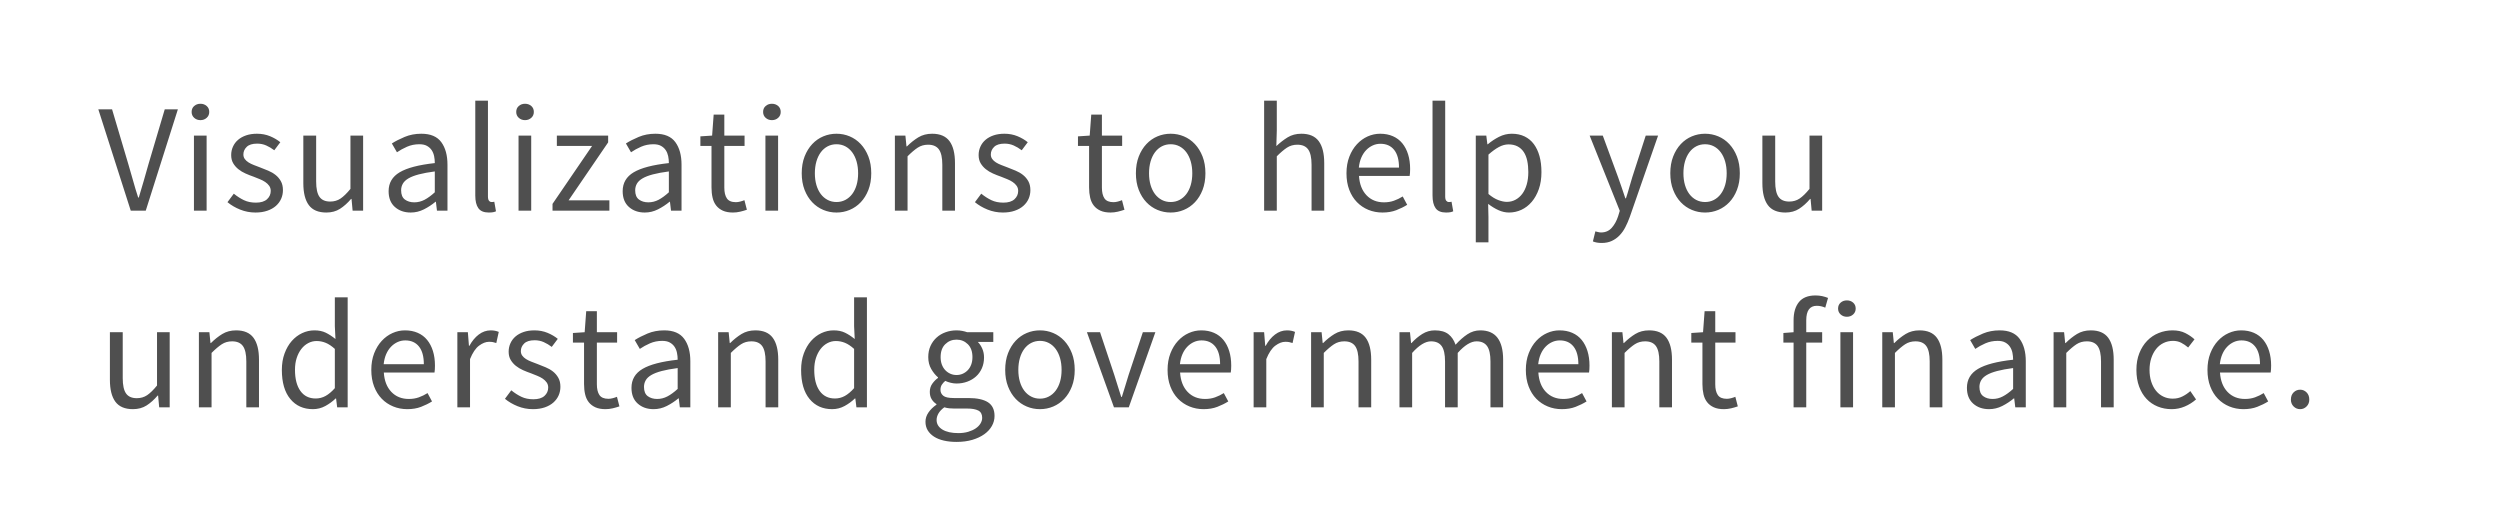 <?xml version="1.0" encoding="UTF-8"?>
<svg width="178px" height="36px" viewBox="0 0 178 36" version="1.1" xmlns="http://www.w3.org/2000/svg" xmlns:xlink="http://www.w3.org/1999/xlink">
    <!-- Generator: Sketch 53.2 (72643) - https://sketchapp.com -->
    <title>hdpi/DL/Tagline2</title>
    <desc>Created with Sketch.</desc>
    <g id="DL/Tagline2" stroke="none" stroke-width="1" fill="none" fill-rule="evenodd">
        <path d="M7,7.784 L7.979,7.784 L9.134,11.678 C9.266,12.111 9.381,12.51 9.48,12.877 C9.58,13.244 9.699,13.64 9.838,14.065 L9.882,14.065 C10.014,13.64 10.131,13.244 10.234,12.877 C10.337,12.51 10.45,12.111 10.575,11.678 L11.73,7.784 L12.665,7.784 L10.377,15 L9.31,15 L7,7.784 Z M14.271,8.554 C14.095,8.554 13.947,8.499 13.825,8.389 C13.704,8.279 13.644,8.14 13.644,7.971 C13.644,7.795 13.704,7.654 13.825,7.548 C13.947,7.441 14.095,7.388 14.271,7.388 C14.447,7.388 14.595,7.441 14.716,7.548 C14.838,7.654 14.898,7.795 14.898,7.971 C14.898,8.14 14.838,8.279 14.716,8.389 C14.595,8.499 14.447,8.554 14.271,8.554 Z M13.809,9.654 L14.711,9.654 L14.711,15 L13.809,15 L13.809,9.654 Z M16.647,13.79 C16.882,13.981 17.122,14.135 17.367,14.252 C17.613,14.369 17.897,14.428 18.22,14.428 C18.572,14.428 18.836,14.347 19.012,14.186 C19.188,14.025 19.276,13.827 19.276,13.592 C19.276,13.453 19.239,13.332 19.166,13.229 C19.093,13.126 18.999,13.037 18.886,12.96 C18.772,12.882 18.642,12.815 18.495,12.756 L18.055,12.58 C17.864,12.514 17.674,12.439 17.483,12.354 C17.292,12.27 17.122,12.168 16.971,12.046 C16.821,11.925 16.698,11.784 16.603,11.623 C16.508,11.462 16.46,11.267 16.46,11.04 C16.46,10.827 16.502,10.628 16.587,10.441 C16.671,10.253 16.792,10.092 16.95,9.957 C17.107,9.821 17.3,9.715 17.527,9.637 C17.754,9.56 18.011,9.522 18.297,9.522 C18.634,9.522 18.944,9.581 19.227,9.698 C19.509,9.815 19.753,9.958 19.958,10.127 L19.529,10.699 C19.346,10.56 19.155,10.446 18.957,10.358 C18.759,10.27 18.543,10.226 18.308,10.226 C17.971,10.226 17.723,10.303 17.566,10.457 C17.408,10.611 17.329,10.791 17.329,10.996 C17.329,11.121 17.362,11.229 17.428,11.32 C17.494,11.412 17.582,11.493 17.692,11.562 C17.802,11.632 17.928,11.694 18.072,11.749 C18.215,11.805 18.363,11.861 18.517,11.92 C18.708,11.993 18.9,12.07 19.095,12.151 C19.289,12.232 19.463,12.332 19.617,12.454 C19.771,12.575 19.897,12.723 19.997,12.899 C20.096,13.075 20.145,13.288 20.145,13.537 C20.145,13.757 20.103,13.962 20.018,14.153 C19.934,14.344 19.81,14.512 19.645,14.659 C19.479,14.806 19.274,14.921 19.029,15.005 C18.783,15.09 18.502,15.132 18.187,15.132 C17.806,15.132 17.443,15.062 17.098,14.923 C16.753,14.784 16.453,14.608 16.196,14.395 L16.647,13.79 Z M21.597,9.654 L22.51,9.654 L22.51,12.921 C22.51,13.427 22.589,13.792 22.747,14.015 C22.904,14.239 23.159,14.351 23.511,14.351 C23.79,14.351 24.035,14.28 24.248,14.136 C24.461,13.993 24.695,13.764 24.952,13.449 L24.952,9.654 L25.854,9.654 L25.854,15 L25.106,15 L25.029,14.164 L24.996,14.164 C24.747,14.457 24.485,14.692 24.209,14.868 C23.934,15.044 23.61,15.132 23.236,15.132 C22.664,15.132 22.248,14.956 21.988,14.604 C21.727,14.252 21.597,13.731 21.597,13.042 L21.597,9.654 Z M27.669,13.614 C27.669,13.027 27.931,12.578 28.456,12.267 C28.98,11.955 29.814,11.737 30.958,11.612 C30.958,11.443 30.942,11.278 30.909,11.117 C30.875,10.956 30.817,10.813 30.733,10.688 C30.648,10.563 30.536,10.463 30.397,10.386 C30.258,10.308 30.078,10.27 29.858,10.27 C29.543,10.27 29.251,10.329 28.983,10.446 C28.716,10.563 28.476,10.695 28.263,10.842 L27.9,10.215 C28.149,10.054 28.454,9.898 28.813,9.748 C29.172,9.597 29.568,9.522 30.001,9.522 C30.654,9.522 31.127,9.722 31.42,10.121 C31.713,10.521 31.86,11.055 31.86,11.722 L31.86,15 L31.112,15 L31.035,14.362 L31.013,14.362 C30.756,14.575 30.48,14.756 30.183,14.906 C29.885,15.057 29.572,15.132 29.242,15.132 C28.787,15.132 28.412,15 28.114,14.736 C27.817,14.472 27.669,14.098 27.669,13.614 Z M28.56,13.548 C28.56,13.856 28.65,14.076 28.829,14.208 C29.009,14.34 29.231,14.406 29.495,14.406 C29.752,14.406 29.995,14.346 30.227,14.225 C30.458,14.103 30.701,13.926 30.958,13.691 L30.958,12.206 C30.511,12.265 30.133,12.334 29.825,12.415 C29.517,12.496 29.27,12.591 29.082,12.701 C28.895,12.811 28.762,12.937 28.681,13.081 C28.6,13.224 28.56,13.379 28.56,13.548 Z M33.84,7.168 L34.742,7.168 L34.742,13.988 C34.742,14.135 34.768,14.237 34.819,14.296 C34.87,14.355 34.929,14.384 34.995,14.384 L35.078,14.384 C35.103,14.384 35.142,14.377 35.193,14.362 L35.314,15.044 C35.255,15.073 35.186,15.095 35.105,15.11 C35.024,15.125 34.922,15.132 34.797,15.132 C34.452,15.132 34.207,15.029 34.06,14.824 C33.913,14.619 33.84,14.318 33.84,13.922 L33.84,7.168 Z M37.382,8.554 C37.206,8.554 37.058,8.499 36.937,8.389 C36.815,8.279 36.755,8.14 36.755,7.971 C36.755,7.795 36.815,7.654 36.937,7.548 C37.058,7.441 37.206,7.388 37.382,7.388 C37.558,7.388 37.706,7.441 37.828,7.548 C37.949,7.654 38.009,7.795 38.009,7.971 C38.009,8.14 37.949,8.279 37.828,8.389 C37.706,8.499 37.558,8.554 37.382,8.554 Z M36.92,9.654 L37.822,9.654 L37.822,15 L36.92,15 L36.92,9.654 Z M39.34,14.516 L42.156,10.391 L39.648,10.391 L39.648,9.654 L43.3,9.654 L43.3,10.138 L40.484,14.263 L43.388,14.263 L43.388,15 L39.34,15 L39.34,14.516 Z M44.334,13.614 C44.334,13.027 44.596,12.578 45.12,12.267 C45.645,11.955 46.479,11.737 47.623,11.612 C47.623,11.443 47.607,11.278 47.574,11.117 C47.54,10.956 47.482,10.813 47.398,10.688 C47.313,10.563 47.201,10.463 47.062,10.386 C46.923,10.308 46.743,10.27 46.523,10.27 C46.208,10.27 45.916,10.329 45.648,10.446 C45.381,10.563 45.141,10.695 44.928,10.842 L44.565,10.215 C44.814,10.054 45.119,9.898 45.478,9.748 C45.837,9.597 46.233,9.522 46.666,9.522 C47.319,9.522 47.792,9.722 48.085,10.121 C48.378,10.521 48.525,11.055 48.525,11.722 L48.525,15 L47.777,15 L47.7,14.362 L47.678,14.362 C47.421,14.575 47.145,14.756 46.847,14.906 C46.55,15.057 46.237,15.132 45.907,15.132 C45.452,15.132 45.077,15 44.779,14.736 C44.482,14.472 44.334,14.098 44.334,13.614 Z M45.225,13.548 C45.225,13.856 45.315,14.076 45.495,14.208 C45.674,14.34 45.896,14.406 46.16,14.406 C46.417,14.406 46.66,14.346 46.892,14.225 C47.123,14.103 47.366,13.926 47.623,13.691 L47.623,12.206 C47.176,12.265 46.798,12.334 46.49,12.415 C46.182,12.496 45.935,12.591 45.748,12.701 C45.56,12.811 45.427,12.937 45.346,13.081 C45.265,13.224 45.225,13.379 45.225,13.548 Z M50.659,10.391 L49.867,10.391 L49.867,9.709 L50.703,9.654 L50.813,8.158 L51.572,8.158 L51.572,9.654 L53.013,9.654 L53.013,10.391 L51.572,10.391 L51.572,13.361 C51.572,13.691 51.632,13.946 51.754,14.126 C51.875,14.305 52.089,14.395 52.397,14.395 C52.492,14.395 52.595,14.38 52.705,14.351 C52.815,14.322 52.914,14.289 53.002,14.252 L53.178,14.934 C53.031,14.985 52.872,15.031 52.7,15.072 C52.527,15.112 52.357,15.132 52.188,15.132 C51.902,15.132 51.662,15.088 51.468,15 C51.273,14.912 51.116,14.791 50.995,14.637 C50.873,14.483 50.787,14.296 50.736,14.076 C50.685,13.856 50.659,13.614 50.659,13.35 L50.659,10.391 Z M54.96,8.554 C54.784,8.554 54.636,8.499 54.514,8.389 C54.393,8.279 54.333,8.14 54.333,7.971 C54.333,7.795 54.393,7.654 54.514,7.548 C54.636,7.441 54.784,7.388 54.96,7.388 C55.136,7.388 55.284,7.441 55.406,7.548 C55.527,7.654 55.587,7.795 55.587,7.971 C55.587,8.14 55.527,8.279 55.406,8.389 C55.284,8.499 55.136,8.554 54.96,8.554 Z M54.498,9.654 L55.4,9.654 L55.4,15 L54.498,15 L54.498,9.654 Z M57.083,12.338 C57.083,11.891 57.151,11.493 57.286,11.145 C57.422,10.796 57.604,10.501 57.831,10.259 C58.058,10.017 58.32,9.834 58.617,9.709 C58.915,9.584 59.228,9.522 59.558,9.522 C59.888,9.522 60.201,9.584 60.498,9.709 C60.796,9.834 61.058,10.017 61.285,10.259 C61.512,10.501 61.694,10.796 61.83,11.145 C61.965,11.493 62.033,11.891 62.033,12.338 C62.033,12.778 61.965,13.172 61.83,13.521 C61.694,13.869 61.512,14.162 61.285,14.4 C61.058,14.639 60.796,14.82 60.498,14.945 C60.201,15.07 59.888,15.132 59.558,15.132 C59.228,15.132 58.915,15.07 58.617,14.945 C58.32,14.82 58.058,14.639 57.831,14.4 C57.604,14.162 57.422,13.869 57.286,13.521 C57.151,13.172 57.083,12.778 57.083,12.338 Z M58.018,12.338 C58.018,12.646 58.055,12.925 58.128,13.174 C58.201,13.423 58.306,13.638 58.441,13.818 C58.577,13.997 58.74,14.136 58.931,14.236 C59.122,14.335 59.331,14.384 59.558,14.384 C59.785,14.384 59.994,14.335 60.185,14.236 C60.376,14.136 60.539,13.997 60.675,13.818 C60.81,13.638 60.915,13.423 60.988,13.174 C61.061,12.925 61.098,12.646 61.098,12.338 C61.098,12.03 61.061,11.75 60.988,11.496 C60.915,11.243 60.81,11.025 60.675,10.842 C60.539,10.659 60.376,10.518 60.185,10.418 C59.994,10.319 59.785,10.27 59.558,10.27 C59.331,10.27 59.122,10.319 58.931,10.418 C58.74,10.518 58.577,10.659 58.441,10.842 C58.306,11.025 58.201,11.243 58.128,11.496 C58.055,11.75 58.018,12.03 58.018,12.338 Z M63.716,9.654 L64.464,9.654 L64.541,10.424 L64.574,10.424 C64.831,10.167 65.1,9.953 65.382,9.78 C65.665,9.608 65.993,9.522 66.367,9.522 C66.932,9.522 67.344,9.698 67.605,10.05 C67.865,10.402 67.995,10.923 67.995,11.612 L67.995,15 L67.093,15 L67.093,11.733 C67.093,11.227 67.012,10.862 66.851,10.639 C66.69,10.415 66.433,10.303 66.081,10.303 C65.802,10.303 65.557,10.373 65.344,10.512 C65.131,10.651 64.889,10.857 64.618,11.128 L64.618,15 L63.716,15 L63.716,9.654 Z M69.865,13.79 C70.1,13.981 70.34,14.135 70.585,14.252 C70.831,14.369 71.115,14.428 71.438,14.428 C71.79,14.428 72.054,14.347 72.23,14.186 C72.406,14.025 72.494,13.827 72.494,13.592 C72.494,13.453 72.457,13.332 72.384,13.229 C72.311,13.126 72.217,13.037 72.103,12.96 C71.99,12.882 71.86,12.815 71.713,12.756 L71.273,12.58 C71.082,12.514 70.892,12.439 70.701,12.354 C70.51,12.27 70.34,12.168 70.189,12.046 C70.039,11.925 69.916,11.784 69.821,11.623 C69.726,11.462 69.678,11.267 69.678,11.04 C69.678,10.827 69.72,10.628 69.805,10.441 C69.889,10.253 70.01,10.092 70.168,9.957 C70.325,9.821 70.518,9.715 70.745,9.637 C70.972,9.56 71.229,9.522 71.515,9.522 C71.852,9.522 72.162,9.581 72.445,9.698 C72.727,9.815 72.971,9.958 73.176,10.127 L72.747,10.699 C72.564,10.56 72.373,10.446 72.175,10.358 C71.977,10.27 71.761,10.226 71.526,10.226 C71.189,10.226 70.941,10.303 70.784,10.457 C70.626,10.611 70.547,10.791 70.547,10.996 C70.547,11.121 70.58,11.229 70.646,11.32 C70.712,11.412 70.8,11.493 70.91,11.562 C71.02,11.632 71.146,11.694 71.29,11.749 C71.433,11.805 71.581,11.861 71.735,11.92 C71.926,11.993 72.118,12.07 72.312,12.151 C72.507,12.232 72.681,12.332 72.835,12.454 C72.989,12.575 73.115,12.723 73.215,12.899 C73.314,13.075 73.363,13.288 73.363,13.537 C73.363,13.757 73.321,13.962 73.237,14.153 C73.152,14.344 73.028,14.512 72.862,14.659 C72.697,14.806 72.492,14.921 72.246,15.005 C72.001,15.09 71.72,15.132 71.405,15.132 C71.024,15.132 70.661,15.062 70.316,14.923 C69.971,14.784 69.671,14.608 69.414,14.395 L69.865,13.79 Z M77.543,10.391 L76.751,10.391 L76.751,9.709 L77.587,9.654 L77.697,8.158 L78.456,8.158 L78.456,9.654 L79.897,9.654 L79.897,10.391 L78.456,10.391 L78.456,13.361 C78.456,13.691 78.516,13.946 78.638,14.126 C78.759,14.305 78.973,14.395 79.281,14.395 C79.376,14.395 79.479,14.38 79.589,14.351 C79.699,14.322 79.798,14.289 79.886,14.252 L80.062,14.934 C79.915,14.985 79.756,15.031 79.584,15.072 C79.411,15.112 79.241,15.132 79.072,15.132 C78.786,15.132 78.546,15.088 78.352,15 C78.157,14.912 78,14.791 77.879,14.637 C77.757,14.483 77.671,14.296 77.62,14.076 C77.569,13.856 77.543,13.614 77.543,13.35 L77.543,10.391 Z M80.876,12.338 C80.876,11.891 80.944,11.493 81.079,11.145 C81.215,10.796 81.397,10.501 81.624,10.259 C81.851,10.017 82.113,9.834 82.41,9.709 C82.708,9.584 83.021,9.522 83.351,9.522 C83.681,9.522 83.994,9.584 84.291,9.709 C84.589,9.834 84.851,10.017 85.078,10.259 C85.305,10.501 85.487,10.796 85.623,11.145 C85.758,11.493 85.826,11.891 85.826,12.338 C85.826,12.778 85.758,13.172 85.623,13.521 C85.487,13.869 85.305,14.162 85.078,14.4 C84.851,14.639 84.589,14.82 84.291,14.945 C83.994,15.07 83.681,15.132 83.351,15.132 C83.021,15.132 82.708,15.07 82.41,14.945 C82.113,14.82 81.851,14.639 81.624,14.4 C81.397,14.162 81.215,13.869 81.079,13.521 C80.944,13.172 80.876,12.778 80.876,12.338 Z M81.811,12.338 C81.811,12.646 81.848,12.925 81.921,13.174 C81.994,13.423 82.099,13.638 82.234,13.818 C82.37,13.997 82.533,14.136 82.724,14.236 C82.915,14.335 83.124,14.384 83.351,14.384 C83.578,14.384 83.787,14.335 83.978,14.236 C84.169,14.136 84.332,13.997 84.468,13.818 C84.603,13.638 84.708,13.423 84.781,13.174 C84.854,12.925 84.891,12.646 84.891,12.338 C84.891,12.03 84.854,11.75 84.781,11.496 C84.708,11.243 84.603,11.025 84.468,10.842 C84.332,10.659 84.169,10.518 83.978,10.418 C83.787,10.319 83.578,10.27 83.351,10.27 C83.124,10.27 82.915,10.319 82.724,10.418 C82.533,10.518 82.37,10.659 82.234,10.842 C82.099,11.025 81.994,11.243 81.921,11.496 C81.848,11.75 81.811,12.03 81.811,12.338 Z M90.006,7.168 L90.908,7.168 L90.908,9.302 L90.875,10.402 C91.132,10.16 91.399,9.953 91.678,9.78 C91.957,9.608 92.283,9.522 92.657,9.522 C93.222,9.522 93.634,9.698 93.894,10.05 C94.155,10.402 94.285,10.923 94.285,11.612 L94.285,15 L93.383,15 L93.383,11.733 C93.383,11.227 93.302,10.862 93.141,10.639 C92.98,10.415 92.723,10.303 92.371,10.303 C92.092,10.303 91.847,10.373 91.634,10.512 C91.421,10.651 91.179,10.857 90.908,11.128 L90.908,15 L90.006,15 L90.006,7.168 Z M95.869,12.338 C95.869,11.898 95.937,11.504 96.073,11.155 C96.208,10.807 96.388,10.512 96.612,10.27 C96.835,10.028 97.09,9.843 97.376,9.714 C97.662,9.586 97.959,9.522 98.267,9.522 C98.604,9.522 98.907,9.581 99.174,9.698 C99.442,9.815 99.666,9.984 99.846,10.204 C100.025,10.424 100.163,10.688 100.258,10.996 C100.353,11.304 100.401,11.649 100.401,12.03 C100.401,12.228 100.39,12.393 100.368,12.525 L96.76,12.525 C96.797,13.104 96.974,13.563 97.293,13.9 C97.613,14.237 98.029,14.406 98.542,14.406 C98.799,14.406 99.035,14.368 99.251,14.29 C99.468,14.213 99.675,14.113 99.873,13.988 L100.192,14.582 C99.957,14.729 99.697,14.857 99.411,14.967 C99.125,15.077 98.799,15.132 98.432,15.132 C98.073,15.132 97.737,15.068 97.425,14.94 C97.114,14.811 96.843,14.628 96.612,14.389 C96.38,14.151 96.199,13.86 96.067,13.515 C95.935,13.17 95.869,12.778 95.869,12.338 Z M99.609,11.931 C99.609,11.381 99.494,10.961 99.263,10.671 C99.031,10.382 98.707,10.237 98.289,10.237 C98.098,10.237 97.917,10.275 97.745,10.352 C97.572,10.43 97.416,10.539 97.277,10.682 C97.138,10.826 97.022,11.001 96.93,11.21 C96.839,11.42 96.778,11.66 96.749,11.931 L99.609,11.931 Z M101.996,7.168 L102.898,7.168 L102.898,13.988 C102.898,14.135 102.924,14.237 102.975,14.296 C103.026,14.355 103.085,14.384 103.151,14.384 L103.234,14.384 C103.259,14.384 103.298,14.377 103.349,14.362 L103.47,15.044 C103.411,15.073 103.342,15.095 103.261,15.11 C103.18,15.125 103.078,15.132 102.953,15.132 C102.608,15.132 102.363,15.029 102.216,14.824 C102.069,14.619 101.996,14.318 101.996,13.922 L101.996,7.168 Z M105.978,15.451 L105.978,17.255 L105.076,17.255 L105.076,9.654 L105.824,9.654 L105.901,10.27 L105.934,10.27 C106.176,10.065 106.442,9.889 106.731,9.742 C107.021,9.595 107.324,9.522 107.639,9.522 C107.984,9.522 108.288,9.586 108.552,9.714 C108.816,9.843 109.036,10.026 109.212,10.264 C109.388,10.503 109.522,10.789 109.614,11.123 C109.705,11.456 109.751,11.832 109.751,12.25 C109.751,12.705 109.689,13.11 109.564,13.466 C109.439,13.821 109.271,14.124 109.058,14.373 C108.845,14.622 108.6,14.811 108.321,14.94 C108.042,15.068 107.749,15.132 107.441,15.132 C107.192,15.132 106.944,15.077 106.698,14.967 C106.453,14.857 106.205,14.707 105.956,14.516 L105.978,15.451 Z M105.978,13.812 C106.22,14.017 106.455,14.162 106.682,14.246 C106.909,14.331 107.111,14.373 107.287,14.373 C107.507,14.373 107.71,14.324 107.897,14.225 C108.085,14.125 108.246,13.986 108.382,13.806 C108.517,13.627 108.624,13.405 108.701,13.141 C108.778,12.877 108.816,12.58 108.816,12.25 C108.816,11.957 108.79,11.689 108.739,11.447 C108.688,11.205 108.605,10.998 108.492,10.825 C108.378,10.653 108.231,10.519 108.052,10.424 C107.872,10.329 107.657,10.281 107.408,10.281 C107.181,10.281 106.952,10.343 106.721,10.468 C106.489,10.593 106.242,10.772 105.978,11.007 L105.978,13.812 Z M113.59,16.474 L113.788,16.523 C113.861,16.542 113.931,16.551 113.997,16.551 C114.305,16.551 114.556,16.443 114.751,16.227 C114.945,16.01 115.097,15.737 115.207,15.407 L115.328,15.011 L113.183,9.654 L114.118,9.654 L115.207,12.613 C115.288,12.848 115.374,13.095 115.466,13.355 C115.557,13.616 115.643,13.871 115.724,14.12 L115.768,14.12 C115.849,13.878 115.926,13.625 115.999,13.361 C116.072,13.097 116.146,12.848 116.219,12.613 L117.176,9.654 L118.056,9.654 L116.043,15.44 C115.948,15.704 115.841,15.95 115.724,16.177 C115.607,16.404 115.467,16.6 115.306,16.765 C115.145,16.931 114.961,17.061 114.756,17.156 C114.551,17.251 114.312,17.299 114.041,17.299 C113.916,17.299 113.803,17.29 113.7,17.271 C113.597,17.253 113.502,17.226 113.414,17.189 L113.59,16.474 Z M118.925,12.338 C118.925,11.891 118.993,11.493 119.129,11.145 C119.264,10.796 119.446,10.501 119.673,10.259 C119.9,10.017 120.162,9.834 120.46,9.709 C120.757,9.584 121.07,9.522 121.4,9.522 C121.73,9.522 122.043,9.584 122.341,9.709 C122.638,9.834 122.9,10.017 123.127,10.259 C123.354,10.501 123.536,10.796 123.671,11.145 C123.807,11.493 123.875,11.891 123.875,12.338 C123.875,12.778 123.807,13.172 123.671,13.521 C123.536,13.869 123.354,14.162 123.127,14.4 C122.9,14.639 122.638,14.82 122.341,14.945 C122.043,15.07 121.73,15.132 121.4,15.132 C121.07,15.132 120.757,15.07 120.46,14.945 C120.162,14.82 119.9,14.639 119.673,14.4 C119.446,14.162 119.264,13.869 119.129,13.521 C118.993,13.172 118.925,12.778 118.925,12.338 Z M119.86,12.338 C119.86,12.646 119.897,12.925 119.97,13.174 C120.043,13.423 120.148,13.638 120.284,13.818 C120.419,13.997 120.582,14.136 120.773,14.236 C120.964,14.335 121.173,14.384 121.4,14.384 C121.627,14.384 121.836,14.335 122.027,14.236 C122.218,14.136 122.381,13.997 122.516,13.818 C122.652,13.638 122.757,13.423 122.83,13.174 C122.903,12.925 122.94,12.646 122.94,12.338 C122.94,12.03 122.903,11.75 122.83,11.496 C122.757,11.243 122.652,11.025 122.516,10.842 C122.381,10.659 122.218,10.518 122.027,10.418 C121.836,10.319 121.627,10.27 121.4,10.27 C121.173,10.27 120.964,10.319 120.773,10.418 C120.582,10.518 120.419,10.659 120.284,10.842 C120.148,11.025 120.043,11.243 119.97,11.496 C119.897,11.75 119.86,12.03 119.86,12.338 Z M125.481,9.654 L126.394,9.654 L126.394,12.921 C126.394,13.427 126.473,13.792 126.63,14.015 C126.788,14.239 127.043,14.351 127.395,14.351 C127.674,14.351 127.919,14.28 128.132,14.136 C128.345,13.993 128.579,13.764 128.836,13.449 L128.836,9.654 L129.738,9.654 L129.738,15 L128.99,15 L128.913,14.164 L128.88,14.164 C128.631,14.457 128.369,14.692 128.094,14.868 C127.818,15.044 127.494,15.132 127.12,15.132 C126.548,15.132 126.132,14.956 125.871,14.604 C125.611,14.252 125.481,13.731 125.481,13.042 L125.481,9.654 Z M7.825,23.654 L8.738,23.654 L8.738,26.921 C8.738,27.427 8.817,27.792 8.975,28.015 C9.132,28.239 9.387,28.351 9.739,28.351 C10.018,28.351 10.263,28.28 10.476,28.137 C10.689,27.993 10.923,27.764 11.18,27.449 L11.18,23.654 L12.082,23.654 L12.082,29 L11.334,29 L11.257,28.164 L11.224,28.164 C10.975,28.457 10.713,28.692 10.438,28.868 C10.162,29.044 9.838,29.132 9.464,29.132 C8.892,29.132 8.476,28.956 8.216,28.604 C7.955,28.252 7.825,27.731 7.825,27.042 L7.825,23.654 Z M14.161,23.654 L14.909,23.654 L14.986,24.424 L15.019,24.424 C15.276,24.167 15.545,23.953 15.828,23.78 C16.11,23.608 16.438,23.522 16.812,23.522 C17.377,23.522 17.789,23.698 18.049,24.05 C18.31,24.402 18.44,24.923 18.44,25.612 L18.44,29 L17.538,29 L17.538,25.733 C17.538,25.227 17.457,24.862 17.296,24.639 C17.135,24.415 16.878,24.303 16.526,24.303 C16.247,24.303 16.002,24.373 15.789,24.512 C15.576,24.651 15.334,24.857 15.063,25.128 L15.063,29 L14.161,29 L14.161,23.654 Z M20.068,26.338 C20.068,25.905 20.132,25.515 20.261,25.166 C20.389,24.818 20.559,24.523 20.772,24.281 C20.985,24.039 21.23,23.852 21.509,23.72 C21.788,23.588 22.081,23.522 22.389,23.522 C22.697,23.522 22.965,23.577 23.192,23.687 C23.419,23.797 23.65,23.947 23.885,24.138 L23.841,23.225 L23.841,21.168 L24.754,21.168 L24.754,29 L24.006,29 L23.929,28.373 L23.896,28.373 C23.683,28.578 23.44,28.756 23.165,28.907 C22.889,29.057 22.594,29.132 22.279,29.132 C21.604,29.132 21.067,28.89 20.668,28.406 C20.268,27.922 20.068,27.233 20.068,26.338 Z M21.003,26.327 C21.003,26.972 21.131,27.475 21.388,27.834 C21.645,28.193 22.008,28.373 22.477,28.373 C22.726,28.373 22.961,28.313 23.181,28.192 C23.401,28.07 23.621,27.885 23.841,27.636 L23.841,24.842 C23.614,24.637 23.396,24.492 23.186,24.407 C22.977,24.323 22.763,24.281 22.543,24.281 C22.33,24.281 22.131,24.33 21.944,24.43 C21.756,24.529 21.593,24.668 21.454,24.848 C21.315,25.027 21.205,25.242 21.124,25.491 C21.043,25.74 21.003,26.019 21.003,26.327 Z M26.437,26.338 C26.437,25.898 26.505,25.504 26.64,25.155 C26.776,24.807 26.956,24.512 27.18,24.27 C27.403,24.028 27.658,23.843 27.944,23.715 C28.23,23.586 28.527,23.522 28.835,23.522 C29.172,23.522 29.475,23.581 29.742,23.698 C30.01,23.815 30.234,23.984 30.413,24.204 C30.593,24.424 30.731,24.688 30.826,24.996 C30.921,25.304 30.969,25.649 30.969,26.03 C30.969,26.228 30.958,26.393 30.936,26.525 L27.328,26.525 C27.365,27.104 27.542,27.563 27.861,27.9 C28.181,28.237 28.597,28.406 29.11,28.406 C29.367,28.406 29.603,28.368 29.82,28.291 C30.036,28.213 30.243,28.113 30.441,27.988 L30.76,28.582 C30.525,28.729 30.265,28.857 29.979,28.967 C29.693,29.077 29.367,29.132 29,29.132 C28.641,29.132 28.305,29.068 27.994,28.939 C27.682,28.811 27.411,28.628 27.18,28.39 C26.948,28.151 26.767,27.86 26.635,27.515 C26.503,27.17 26.437,26.778 26.437,26.338 Z M30.177,25.931 C30.177,25.381 30.062,24.961 29.831,24.672 C29.599,24.382 29.275,24.237 28.857,24.237 C28.666,24.237 28.485,24.275 28.312,24.352 C28.14,24.43 27.984,24.539 27.845,24.683 C27.706,24.826 27.59,25.001 27.498,25.21 C27.407,25.42 27.346,25.66 27.317,25.931 L30.177,25.931 Z M32.564,23.654 L33.312,23.654 L33.389,24.622 L33.422,24.622 C33.605,24.285 33.827,24.017 34.087,23.819 C34.348,23.621 34.632,23.522 34.94,23.522 C35.153,23.522 35.343,23.559 35.512,23.632 L35.336,24.424 C35.248,24.395 35.167,24.373 35.094,24.358 C35.021,24.343 34.929,24.336 34.819,24.336 C34.592,24.336 34.355,24.428 34.109,24.611 C33.864,24.794 33.649,25.113 33.466,25.568 L33.466,29 L32.564,29 L32.564,23.654 Z M36.403,27.79 C36.638,27.981 36.878,28.135 37.123,28.252 C37.369,28.369 37.653,28.428 37.976,28.428 C38.328,28.428 38.592,28.347 38.768,28.186 C38.944,28.025 39.032,27.827 39.032,27.592 C39.032,27.453 38.995,27.332 38.922,27.229 C38.849,27.126 38.755,27.037 38.642,26.959 C38.528,26.882 38.398,26.815 38.251,26.756 L37.811,26.58 C37.62,26.514 37.43,26.439 37.239,26.355 C37.048,26.27 36.878,26.168 36.727,26.047 C36.577,25.925 36.454,25.784 36.359,25.623 C36.264,25.462 36.216,25.267 36.216,25.04 C36.216,24.827 36.258,24.628 36.343,24.441 C36.427,24.253 36.548,24.092 36.706,23.956 C36.863,23.821 37.056,23.715 37.283,23.637 C37.51,23.56 37.767,23.522 38.053,23.522 C38.39,23.522 38.7,23.581 38.983,23.698 C39.265,23.815 39.509,23.958 39.714,24.127 L39.285,24.699 C39.102,24.56 38.911,24.446 38.713,24.358 C38.515,24.27 38.299,24.226 38.064,24.226 C37.727,24.226 37.479,24.303 37.322,24.457 C37.164,24.611 37.085,24.791 37.085,24.996 C37.085,25.121 37.118,25.229 37.184,25.32 C37.25,25.412 37.338,25.493 37.448,25.562 C37.558,25.632 37.684,25.694 37.828,25.75 C37.971,25.805 38.119,25.861 38.273,25.92 C38.464,25.993 38.656,26.07 38.85,26.151 C39.045,26.232 39.219,26.332 39.373,26.453 C39.527,26.575 39.653,26.723 39.752,26.899 C39.852,27.075 39.901,27.288 39.901,27.537 C39.901,27.757 39.859,27.962 39.775,28.153 C39.69,28.344 39.566,28.512 39.401,28.659 C39.235,28.806 39.03,28.921 38.785,29.006 C38.539,29.09 38.258,29.132 37.943,29.132 C37.562,29.132 37.199,29.062 36.854,28.923 C36.509,28.784 36.209,28.608 35.952,28.395 L36.403,27.79 Z M41.584,24.391 L40.792,24.391 L40.792,23.709 L41.628,23.654 L41.738,22.158 L42.497,22.158 L42.497,23.654 L43.938,23.654 L43.938,24.391 L42.497,24.391 L42.497,27.361 C42.497,27.691 42.557,27.946 42.678,28.125 C42.8,28.305 43.014,28.395 43.322,28.395 C43.417,28.395 43.52,28.38 43.63,28.351 C43.74,28.322 43.839,28.289 43.927,28.252 L44.103,28.934 C43.956,28.985 43.797,29.031 43.624,29.072 C43.452,29.112 43.282,29.132 43.113,29.132 C42.827,29.132 42.587,29.088 42.392,29 C42.198,28.912 42.041,28.791 41.919,28.637 C41.798,28.483 41.712,28.296 41.661,28.076 C41.61,27.856 41.584,27.614 41.584,27.35 L41.584,24.391 Z M44.961,27.614 C44.961,27.027 45.223,26.578 45.748,26.267 C46.272,25.955 47.106,25.737 48.25,25.612 C48.25,25.443 48.234,25.278 48.2,25.117 C48.167,24.956 48.109,24.813 48.025,24.688 C47.94,24.563 47.828,24.463 47.689,24.386 C47.55,24.308 47.37,24.27 47.15,24.27 C46.835,24.27 46.543,24.329 46.276,24.446 C46.008,24.563 45.768,24.695 45.555,24.842 L45.192,24.215 C45.441,24.054 45.746,23.898 46.105,23.747 C46.464,23.597 46.86,23.522 47.293,23.522 C47.946,23.522 48.419,23.722 48.712,24.122 C49.005,24.521 49.152,25.055 49.152,25.722 L49.152,29 L48.404,29 L48.327,28.362 L48.305,28.362 C48.048,28.575 47.772,28.756 47.474,28.907 C47.177,29.057 46.864,29.132 46.534,29.132 C46.079,29.132 45.704,29 45.407,28.736 C45.109,28.472 44.961,28.098 44.961,27.614 Z M45.852,27.548 C45.852,27.856 45.942,28.076 46.121,28.208 C46.301,28.34 46.523,28.406 46.787,28.406 C47.044,28.406 47.287,28.346 47.519,28.224 C47.75,28.103 47.993,27.926 48.25,27.691 L48.25,26.206 C47.803,26.265 47.425,26.334 47.117,26.415 C46.809,26.496 46.562,26.591 46.374,26.701 C46.187,26.811 46.054,26.937 45.973,27.081 C45.892,27.224 45.852,27.379 45.852,27.548 Z M51.132,23.654 L51.88,23.654 L51.957,24.424 L51.99,24.424 C52.247,24.167 52.516,23.953 52.798,23.78 C53.081,23.608 53.409,23.522 53.783,23.522 C54.348,23.522 54.76,23.698 55.02,24.05 C55.281,24.402 55.411,24.923 55.411,25.612 L55.411,29 L54.509,29 L54.509,25.733 C54.509,25.227 54.428,24.862 54.267,24.639 C54.106,24.415 53.849,24.303 53.497,24.303 C53.218,24.303 52.973,24.373 52.76,24.512 C52.547,24.651 52.305,24.857 52.034,25.128 L52.034,29 L51.132,29 L51.132,23.654 Z M57.039,26.338 C57.039,25.905 57.103,25.515 57.231,25.166 C57.36,24.818 57.53,24.523 57.743,24.281 C57.956,24.039 58.201,23.852 58.48,23.72 C58.759,23.588 59.052,23.522 59.36,23.522 C59.668,23.522 59.936,23.577 60.163,23.687 C60.39,23.797 60.621,23.947 60.856,24.138 L60.812,23.225 L60.812,21.168 L61.725,21.168 L61.725,29 L60.977,29 L60.9,28.373 L60.867,28.373 C60.654,28.578 60.411,28.756 60.136,28.907 C59.86,29.057 59.565,29.132 59.25,29.132 C58.575,29.132 58.038,28.89 57.639,28.406 C57.239,27.922 57.039,27.233 57.039,26.338 Z M57.974,26.327 C57.974,26.972 58.102,27.475 58.359,27.834 C58.616,28.193 58.979,28.373 59.448,28.373 C59.697,28.373 59.932,28.313 60.152,28.192 C60.372,28.07 60.592,27.885 60.812,27.636 L60.812,24.842 C60.585,24.637 60.367,24.492 60.157,24.407 C59.948,24.323 59.734,24.281 59.514,24.281 C59.301,24.281 59.102,24.33 58.914,24.43 C58.727,24.529 58.564,24.668 58.425,24.848 C58.286,25.027 58.176,25.242 58.095,25.491 C58.014,25.74 57.974,26.019 57.974,26.327 Z M66.686,29.902 C66.686,30.188 66.823,30.415 67.099,30.584 C67.374,30.753 67.753,30.837 68.237,30.837 C68.494,30.837 68.726,30.806 68.936,30.744 C69.145,30.681 69.322,30.601 69.469,30.502 C69.616,30.402 69.729,30.287 69.81,30.155 C69.891,30.023 69.931,29.887 69.931,29.748 C69.931,29.499 69.839,29.326 69.656,29.231 C69.473,29.136 69.205,29.088 68.853,29.088 L67.929,29.088 C67.826,29.088 67.715,29.083 67.594,29.072 C67.472,29.06 67.353,29.037 67.236,29 C67.045,29.139 66.906,29.286 66.818,29.44 C66.73,29.594 66.686,29.748 66.686,29.902 Z M65.894,30.023 C65.894,29.796 65.964,29.579 66.103,29.374 C66.242,29.169 66.433,28.982 66.675,28.813 L66.675,28.769 C66.543,28.688 66.431,28.577 66.34,28.433 C66.248,28.29 66.202,28.113 66.202,27.9 C66.202,27.673 66.264,27.475 66.389,27.306 C66.514,27.137 66.646,27.005 66.785,26.91 L66.785,26.866 C66.609,26.719 66.45,26.523 66.306,26.277 C66.163,26.032 66.092,25.748 66.092,25.425 C66.092,25.132 66.145,24.868 66.251,24.633 C66.358,24.398 66.503,24.199 66.686,24.034 C66.869,23.868 67.084,23.742 67.329,23.654 C67.575,23.566 67.834,23.522 68.105,23.522 C68.252,23.522 68.389,23.535 68.517,23.561 C68.646,23.586 68.761,23.617 68.864,23.654 L70.723,23.654 L70.723,24.347 L69.623,24.347 C69.748,24.472 69.852,24.629 69.936,24.82 C70.021,25.011 70.063,25.22 70.063,25.447 C70.063,25.733 70.012,25.991 69.909,26.223 C69.806,26.454 69.667,26.648 69.491,26.805 C69.315,26.963 69.108,27.086 68.87,27.174 C68.631,27.262 68.376,27.306 68.105,27.306 C67.973,27.306 67.837,27.29 67.698,27.256 C67.559,27.223 67.427,27.178 67.302,27.119 C67.207,27.2 67.126,27.289 67.06,27.389 C66.994,27.488 66.961,27.61 66.961,27.757 C66.961,27.926 67.027,28.065 67.159,28.175 C67.291,28.285 67.54,28.34 67.907,28.34 L68.941,28.34 C69.564,28.34 70.032,28.441 70.344,28.642 C70.655,28.844 70.811,29.169 70.811,29.616 C70.811,29.865 70.749,30.102 70.624,30.326 C70.499,30.549 70.32,30.745 70.085,30.914 C69.85,31.083 69.566,31.216 69.233,31.316 C68.899,31.415 68.523,31.464 68.105,31.464 C67.775,31.464 67.474,31.433 67.203,31.37 C66.932,31.308 66.699,31.215 66.504,31.09 C66.31,30.965 66.16,30.815 66.053,30.639 C65.947,30.463 65.894,30.258 65.894,30.023 Z M68.105,26.701 C68.259,26.701 68.404,26.672 68.54,26.613 C68.675,26.554 68.796,26.47 68.903,26.36 C69.009,26.25 69.091,26.116 69.15,25.959 C69.209,25.801 69.238,25.623 69.238,25.425 C69.238,25.029 69.128,24.723 68.908,24.506 C68.688,24.29 68.42,24.182 68.105,24.182 C67.79,24.182 67.522,24.29 67.302,24.506 C67.082,24.723 66.972,25.029 66.972,25.425 C66.972,25.623 67.001,25.801 67.06,25.959 C67.119,26.116 67.201,26.25 67.308,26.36 C67.414,26.47 67.535,26.554 67.671,26.613 C67.806,26.672 67.951,26.701 68.105,26.701 Z M71.57,26.338 C71.57,25.891 71.638,25.493 71.773,25.145 C71.909,24.796 72.091,24.501 72.318,24.259 C72.545,24.017 72.807,23.834 73.105,23.709 C73.402,23.584 73.715,23.522 74.045,23.522 C74.375,23.522 74.688,23.584 74.986,23.709 C75.283,23.834 75.545,24.017 75.772,24.259 C75.999,24.501 76.181,24.796 76.317,25.145 C76.452,25.493 76.52,25.891 76.52,26.338 C76.52,26.778 76.452,27.172 76.317,27.52 C76.181,27.869 75.999,28.162 75.772,28.401 C75.545,28.639 75.283,28.82 74.986,28.945 C74.688,29.07 74.375,29.132 74.045,29.132 C73.715,29.132 73.402,29.07 73.105,28.945 C72.807,28.82 72.545,28.639 72.318,28.401 C72.091,28.162 71.909,27.869 71.773,27.52 C71.638,27.172 71.57,26.778 71.57,26.338 Z M72.505,26.338 C72.505,26.646 72.542,26.925 72.615,27.174 C72.688,27.423 72.793,27.638 72.928,27.817 C73.064,27.997 73.227,28.136 73.418,28.235 C73.609,28.335 73.818,28.384 74.045,28.384 C74.272,28.384 74.481,28.335 74.672,28.235 C74.863,28.136 75.026,27.997 75.162,27.817 C75.297,27.638 75.402,27.423 75.475,27.174 C75.548,26.925 75.585,26.646 75.585,26.338 C75.585,26.03 75.548,25.75 75.475,25.497 C75.402,25.243 75.297,25.025 75.162,24.842 C75.026,24.659 74.863,24.518 74.672,24.419 C74.481,24.319 74.272,24.27 74.045,24.27 C73.818,24.27 73.609,24.319 73.418,24.419 C73.227,24.518 73.064,24.659 72.928,24.842 C72.793,25.025 72.688,25.243 72.615,25.497 C72.542,25.75 72.505,26.03 72.505,26.338 Z M77.389,23.654 L78.324,23.654 L79.336,26.69 C79.417,26.954 79.499,27.218 79.584,27.482 C79.668,27.746 79.75,28.006 79.831,28.263 L79.875,28.263 C79.956,28.006 80.036,27.746 80.117,27.482 L80.359,26.69 L81.371,23.654 L82.262,23.654 L80.37,29 L79.314,29 L77.389,23.654 Z M83.131,26.338 C83.131,25.898 83.199,25.504 83.335,25.155 C83.47,24.807 83.65,24.512 83.874,24.27 C84.097,24.028 84.352,23.843 84.638,23.715 C84.924,23.586 85.221,23.522 85.529,23.522 C85.866,23.522 86.169,23.581 86.436,23.698 C86.704,23.815 86.928,23.984 87.108,24.204 C87.287,24.424 87.425,24.688 87.52,24.996 C87.615,25.304 87.663,25.649 87.663,26.03 C87.663,26.228 87.652,26.393 87.63,26.525 L84.022,26.525 C84.059,27.104 84.236,27.563 84.555,27.9 C84.875,28.237 85.291,28.406 85.804,28.406 C86.061,28.406 86.297,28.368 86.513,28.291 C86.73,28.213 86.937,28.113 87.135,27.988 L87.454,28.582 C87.219,28.729 86.959,28.857 86.673,28.967 C86.387,29.077 86.061,29.132 85.694,29.132 C85.335,29.132 84.999,29.068 84.688,28.939 C84.376,28.811 84.105,28.628 83.874,28.39 C83.642,28.151 83.461,27.86 83.329,27.515 C83.197,27.17 83.131,26.778 83.131,26.338 Z M86.871,25.931 C86.871,25.381 86.756,24.961 86.525,24.672 C86.293,24.382 85.969,24.237 85.551,24.237 C85.36,24.237 85.179,24.275 85.007,24.352 C84.834,24.43 84.678,24.539 84.539,24.683 C84.4,24.826 84.284,25.001 84.192,25.21 C84.101,25.42 84.04,25.66 84.011,25.931 L86.871,25.931 Z M89.258,23.654 L90.006,23.654 L90.083,24.622 L90.116,24.622 C90.299,24.285 90.521,24.017 90.781,23.819 C91.042,23.621 91.326,23.522 91.634,23.522 C91.847,23.522 92.037,23.559 92.206,23.632 L92.03,24.424 C91.942,24.395 91.861,24.373 91.788,24.358 C91.715,24.343 91.623,24.336 91.513,24.336 C91.286,24.336 91.049,24.428 90.803,24.611 C90.558,24.794 90.343,25.113 90.16,25.568 L90.16,29 L89.258,29 L89.258,23.654 Z M93.35,23.654 L94.098,23.654 L94.175,24.424 L94.208,24.424 C94.465,24.167 94.734,23.953 95.016,23.78 C95.299,23.608 95.627,23.522 96.001,23.522 C96.566,23.522 96.978,23.698 97.239,24.05 C97.499,24.402 97.629,24.923 97.629,25.612 L97.629,29 L96.727,29 L96.727,25.733 C96.727,25.227 96.646,24.862 96.485,24.639 C96.324,24.415 96.067,24.303 95.715,24.303 C95.436,24.303 95.191,24.373 94.978,24.512 C94.765,24.651 94.523,24.857 94.252,25.128 L94.252,29 L93.35,29 L93.35,23.654 Z M99.642,23.654 L100.39,23.654 L100.467,24.424 L100.5,24.424 C100.735,24.167 100.989,23.953 101.264,23.78 C101.54,23.608 101.838,23.522 102.161,23.522 C102.572,23.522 102.892,23.612 103.124,23.791 C103.355,23.971 103.525,24.222 103.635,24.545 C103.914,24.237 104.194,23.99 104.477,23.802 C104.759,23.615 105.065,23.522 105.395,23.522 C105.945,23.522 106.354,23.698 106.621,24.05 C106.889,24.402 107.023,24.923 107.023,25.612 L107.023,29 L106.121,29 L106.121,25.733 C106.121,25.227 106.04,24.862 105.879,24.639 C105.718,24.415 105.468,24.303 105.131,24.303 C104.728,24.303 104.28,24.578 103.789,25.128 L103.789,29 L102.887,29 L102.887,25.733 C102.887,25.227 102.806,24.862 102.645,24.639 C102.484,24.415 102.231,24.303 101.886,24.303 C101.483,24.303 101.035,24.578 100.544,25.128 L100.544,29 L99.642,29 L99.642,23.654 Z M108.64,26.338 C108.64,25.898 108.708,25.504 108.844,25.155 C108.979,24.807 109.159,24.512 109.382,24.27 C109.606,24.028 109.861,23.843 110.147,23.715 C110.433,23.586 110.73,23.522 111.038,23.522 C111.375,23.522 111.678,23.581 111.945,23.698 C112.213,23.815 112.437,23.984 112.617,24.204 C112.796,24.424 112.934,24.688 113.029,24.996 C113.124,25.304 113.172,25.649 113.172,26.03 C113.172,26.228 113.161,26.393 113.139,26.525 L109.531,26.525 C109.568,27.104 109.745,27.563 110.064,27.9 C110.384,28.237 110.8,28.406 111.313,28.406 C111.57,28.406 111.806,28.368 112.022,28.291 C112.239,28.213 112.446,28.113 112.644,27.988 L112.963,28.582 C112.728,28.729 112.468,28.857 112.182,28.967 C111.896,29.077 111.57,29.132 111.203,29.132 C110.844,29.132 110.508,29.068 110.197,28.939 C109.885,28.811 109.614,28.628 109.382,28.39 C109.151,28.151 108.97,27.86 108.838,27.515 C108.706,27.17 108.64,26.778 108.64,26.338 Z M112.38,25.931 C112.38,25.381 112.265,24.961 112.034,24.672 C111.802,24.382 111.478,24.237 111.06,24.237 C110.869,24.237 110.688,24.275 110.516,24.352 C110.343,24.43 110.187,24.539 110.048,24.683 C109.909,24.826 109.793,25.001 109.701,25.21 C109.61,25.42 109.549,25.66 109.52,25.931 L112.38,25.931 Z M114.767,23.654 L115.515,23.654 L115.592,24.424 L115.625,24.424 C115.882,24.167 116.151,23.953 116.433,23.78 C116.716,23.608 117.044,23.522 117.418,23.522 C117.983,23.522 118.395,23.698 118.656,24.05 C118.916,24.402 119.046,24.923 119.046,25.612 L119.046,29 L118.144,29 L118.144,25.733 C118.144,25.227 118.063,24.862 117.902,24.639 C117.741,24.415 117.484,24.303 117.132,24.303 C116.853,24.303 116.608,24.373 116.395,24.512 C116.182,24.651 115.94,24.857 115.669,25.128 L115.669,29 L114.767,29 L114.767,23.654 Z M121.213,24.391 L120.421,24.391 L120.421,23.709 L121.257,23.654 L121.367,22.158 L122.126,22.158 L122.126,23.654 L123.567,23.654 L123.567,24.391 L122.126,24.391 L122.126,27.361 C122.126,27.691 122.186,27.946 122.308,28.125 C122.429,28.305 122.643,28.395 122.951,28.395 C123.046,28.395 123.149,28.38 123.259,28.351 C123.369,28.322 123.468,28.289 123.556,28.252 L123.732,28.934 C123.585,28.985 123.426,29.031 123.254,29.072 C123.081,29.112 122.911,29.132 122.742,29.132 C122.456,29.132 122.216,29.088 122.022,29 C121.827,28.912 121.67,28.791 121.549,28.637 C121.427,28.483 121.341,28.296 121.29,28.076 C121.239,27.856 121.213,27.614 121.213,27.35 L121.213,24.391 Z M129.958,21.905 C129.76,21.817 129.558,21.773 129.353,21.773 C128.854,21.773 128.605,22.118 128.605,22.807 L128.605,23.654 L129.738,23.654 L129.738,24.391 L128.605,24.391 L128.605,29 L127.703,29 L127.703,24.391 L126.977,24.391 L126.977,23.709 L127.703,23.654 L127.703,22.807 C127.703,22.257 127.829,21.824 128.083,21.509 C128.336,21.194 128.73,21.036 129.265,21.036 C129.434,21.036 129.593,21.052 129.744,21.085 C129.894,21.119 130.031,21.161 130.156,21.212 L129.958,21.905 Z M131.498,22.554 C131.322,22.554 131.174,22.499 131.053,22.389 C130.931,22.279 130.871,22.14 130.871,21.971 C130.871,21.795 130.931,21.654 131.053,21.547 C131.174,21.441 131.322,21.388 131.498,21.388 C131.674,21.388 131.822,21.441 131.944,21.547 C132.065,21.654 132.125,21.795 132.125,21.971 C132.125,22.14 132.065,22.279 131.944,22.389 C131.822,22.499 131.674,22.554 131.498,22.554 Z M131.036,23.654 L131.938,23.654 L131.938,29 L131.036,29 L131.036,23.654 Z M134.017,23.654 L134.765,23.654 L134.842,24.424 L134.875,24.424 C135.132,24.167 135.401,23.953 135.684,23.78 C135.966,23.608 136.294,23.522 136.668,23.522 C137.233,23.522 137.645,23.698 137.905,24.05 C138.166,24.402 138.296,24.923 138.296,25.612 L138.296,29 L137.394,29 L137.394,25.733 C137.394,25.227 137.313,24.862 137.152,24.639 C136.991,24.415 136.734,24.303 136.382,24.303 C136.103,24.303 135.858,24.373 135.645,24.512 C135.432,24.651 135.19,24.857 134.919,25.128 L134.919,29 L134.017,29 L134.017,23.654 Z M140.045,27.614 C140.045,27.027 140.307,26.578 140.832,26.267 C141.356,25.955 142.19,25.737 143.334,25.612 C143.334,25.443 143.317,25.278 143.285,25.117 C143.251,24.956 143.193,24.813 143.108,24.688 C143.024,24.563 142.912,24.463 142.773,24.386 C142.634,24.308 142.454,24.27 142.234,24.27 C141.919,24.27 141.627,24.329 141.359,24.446 C141.092,24.563 140.852,24.695 140.639,24.842 L140.276,24.215 C140.525,24.054 140.83,23.898 141.189,23.747 C141.548,23.597 141.944,23.522 142.377,23.522 C143.03,23.522 143.503,23.722 143.796,24.122 C144.089,24.521 144.236,25.055 144.236,25.722 L144.236,29 L143.488,29 L143.411,28.362 L143.389,28.362 C143.132,28.575 142.856,28.756 142.559,28.907 C142.261,29.057 141.948,29.132 141.618,29.132 C141.163,29.132 140.788,29 140.49,28.736 C140.193,28.472 140.045,28.098 140.045,27.614 Z M140.936,27.548 C140.936,27.856 141.026,28.076 141.206,28.208 C141.385,28.34 141.607,28.406 141.871,28.406 C142.128,28.406 142.371,28.346 142.602,28.224 C142.834,28.103 143.077,27.926 143.334,27.691 L143.334,26.206 C142.887,26.265 142.509,26.334 142.201,26.415 C141.893,26.496 141.646,26.591 141.458,26.701 C141.271,26.811 141.138,26.937 141.057,27.081 C140.976,27.224 140.936,27.379 140.936,27.548 Z M146.216,23.654 L146.964,23.654 L147.041,24.424 L147.074,24.424 C147.331,24.167 147.6,23.953 147.882,23.78 C148.165,23.608 148.493,23.522 148.867,23.522 C149.432,23.522 149.844,23.698 150.105,24.05 C150.365,24.402 150.495,24.923 150.495,25.612 L150.495,29 L149.593,29 L149.593,25.733 C149.593,25.227 149.512,24.862 149.351,24.639 C149.19,24.415 148.933,24.303 148.581,24.303 C148.302,24.303 148.057,24.373 147.844,24.512 C147.631,24.651 147.389,24.857 147.118,25.128 L147.118,29 L146.216,29 L146.216,23.654 Z M152.112,26.338 C152.112,25.891 152.182,25.493 152.321,25.145 C152.46,24.796 152.647,24.501 152.882,24.259 C153.117,24.017 153.39,23.834 153.702,23.709 C154.013,23.584 154.341,23.522 154.686,23.522 C155.038,23.522 155.34,23.586 155.594,23.715 C155.847,23.843 156.065,23.991 156.248,24.16 L155.797,24.743 C155.636,24.604 155.469,24.49 155.297,24.402 C155.124,24.314 154.932,24.27 154.719,24.27 C154.477,24.27 154.253,24.319 154.048,24.419 C153.843,24.518 153.667,24.659 153.52,24.842 C153.373,25.025 153.258,25.243 153.173,25.497 C153.089,25.75 153.047,26.03 153.047,26.338 C153.047,26.646 153.087,26.925 153.168,27.174 C153.249,27.423 153.36,27.638 153.504,27.817 C153.647,27.997 153.821,28.136 154.026,28.235 C154.231,28.335 154.455,28.384 154.697,28.384 C154.954,28.384 155.186,28.331 155.395,28.224 C155.605,28.118 155.79,27.992 155.951,27.845 L156.358,28.439 C156.116,28.652 155.847,28.82 155.549,28.945 C155.252,29.07 154.943,29.132 154.62,29.132 C154.268,29.132 153.938,29.07 153.63,28.945 C153.322,28.82 153.056,28.639 152.833,28.401 C152.609,28.162 152.433,27.869 152.304,27.52 C152.176,27.172 152.112,26.778 152.112,26.338 Z M157.172,26.338 C157.172,25.898 157.24,25.504 157.375,25.155 C157.511,24.807 157.691,24.512 157.915,24.27 C158.138,24.028 158.393,23.843 158.679,23.715 C158.965,23.586 159.262,23.522 159.57,23.522 C159.907,23.522 160.21,23.581 160.477,23.698 C160.745,23.815 160.969,23.984 161.149,24.204 C161.328,24.424 161.466,24.688 161.561,24.996 C161.656,25.304 161.704,25.649 161.704,26.03 C161.704,26.228 161.693,26.393 161.671,26.525 L158.063,26.525 C158.1,27.104 158.277,27.563 158.596,27.9 C158.916,28.237 159.332,28.406 159.845,28.406 C160.102,28.406 160.338,28.368 160.554,28.291 C160.771,28.213 160.978,28.113 161.176,27.988 L161.495,28.582 C161.26,28.729 161,28.857 160.714,28.967 C160.428,29.077 160.102,29.132 159.735,29.132 C159.376,29.132 159.04,29.068 158.728,28.939 C158.417,28.811 158.146,28.628 157.915,28.39 C157.683,28.151 157.502,27.86 157.37,27.515 C157.238,27.17 157.172,26.778 157.172,26.338 Z M160.912,25.931 C160.912,25.381 160.797,24.961 160.565,24.672 C160.334,24.382 160.01,24.237 159.592,24.237 C159.401,24.237 159.22,24.275 159.048,24.352 C158.875,24.43 158.719,24.539 158.58,24.683 C158.441,24.826 158.325,25.001 158.233,25.21 C158.142,25.42 158.081,25.66 158.052,25.931 L160.912,25.931 Z M163.112,28.45 C163.112,28.237 163.176,28.067 163.304,27.939 C163.433,27.81 163.589,27.746 163.772,27.746 C163.948,27.746 164.1,27.81 164.228,27.939 C164.357,28.067 164.421,28.237 164.421,28.45 C164.421,28.648 164.357,28.811 164.228,28.939 C164.1,29.068 163.948,29.132 163.772,29.132 C163.589,29.132 163.433,29.068 163.304,28.939 C163.176,28.811 163.112,28.648 163.112,28.45 Z" id="Visualizationstohelpyouunderstandgovernmentfinance." fill="#4F4F4F" fill-rule="nonzero"></path>
    </g>
</svg>